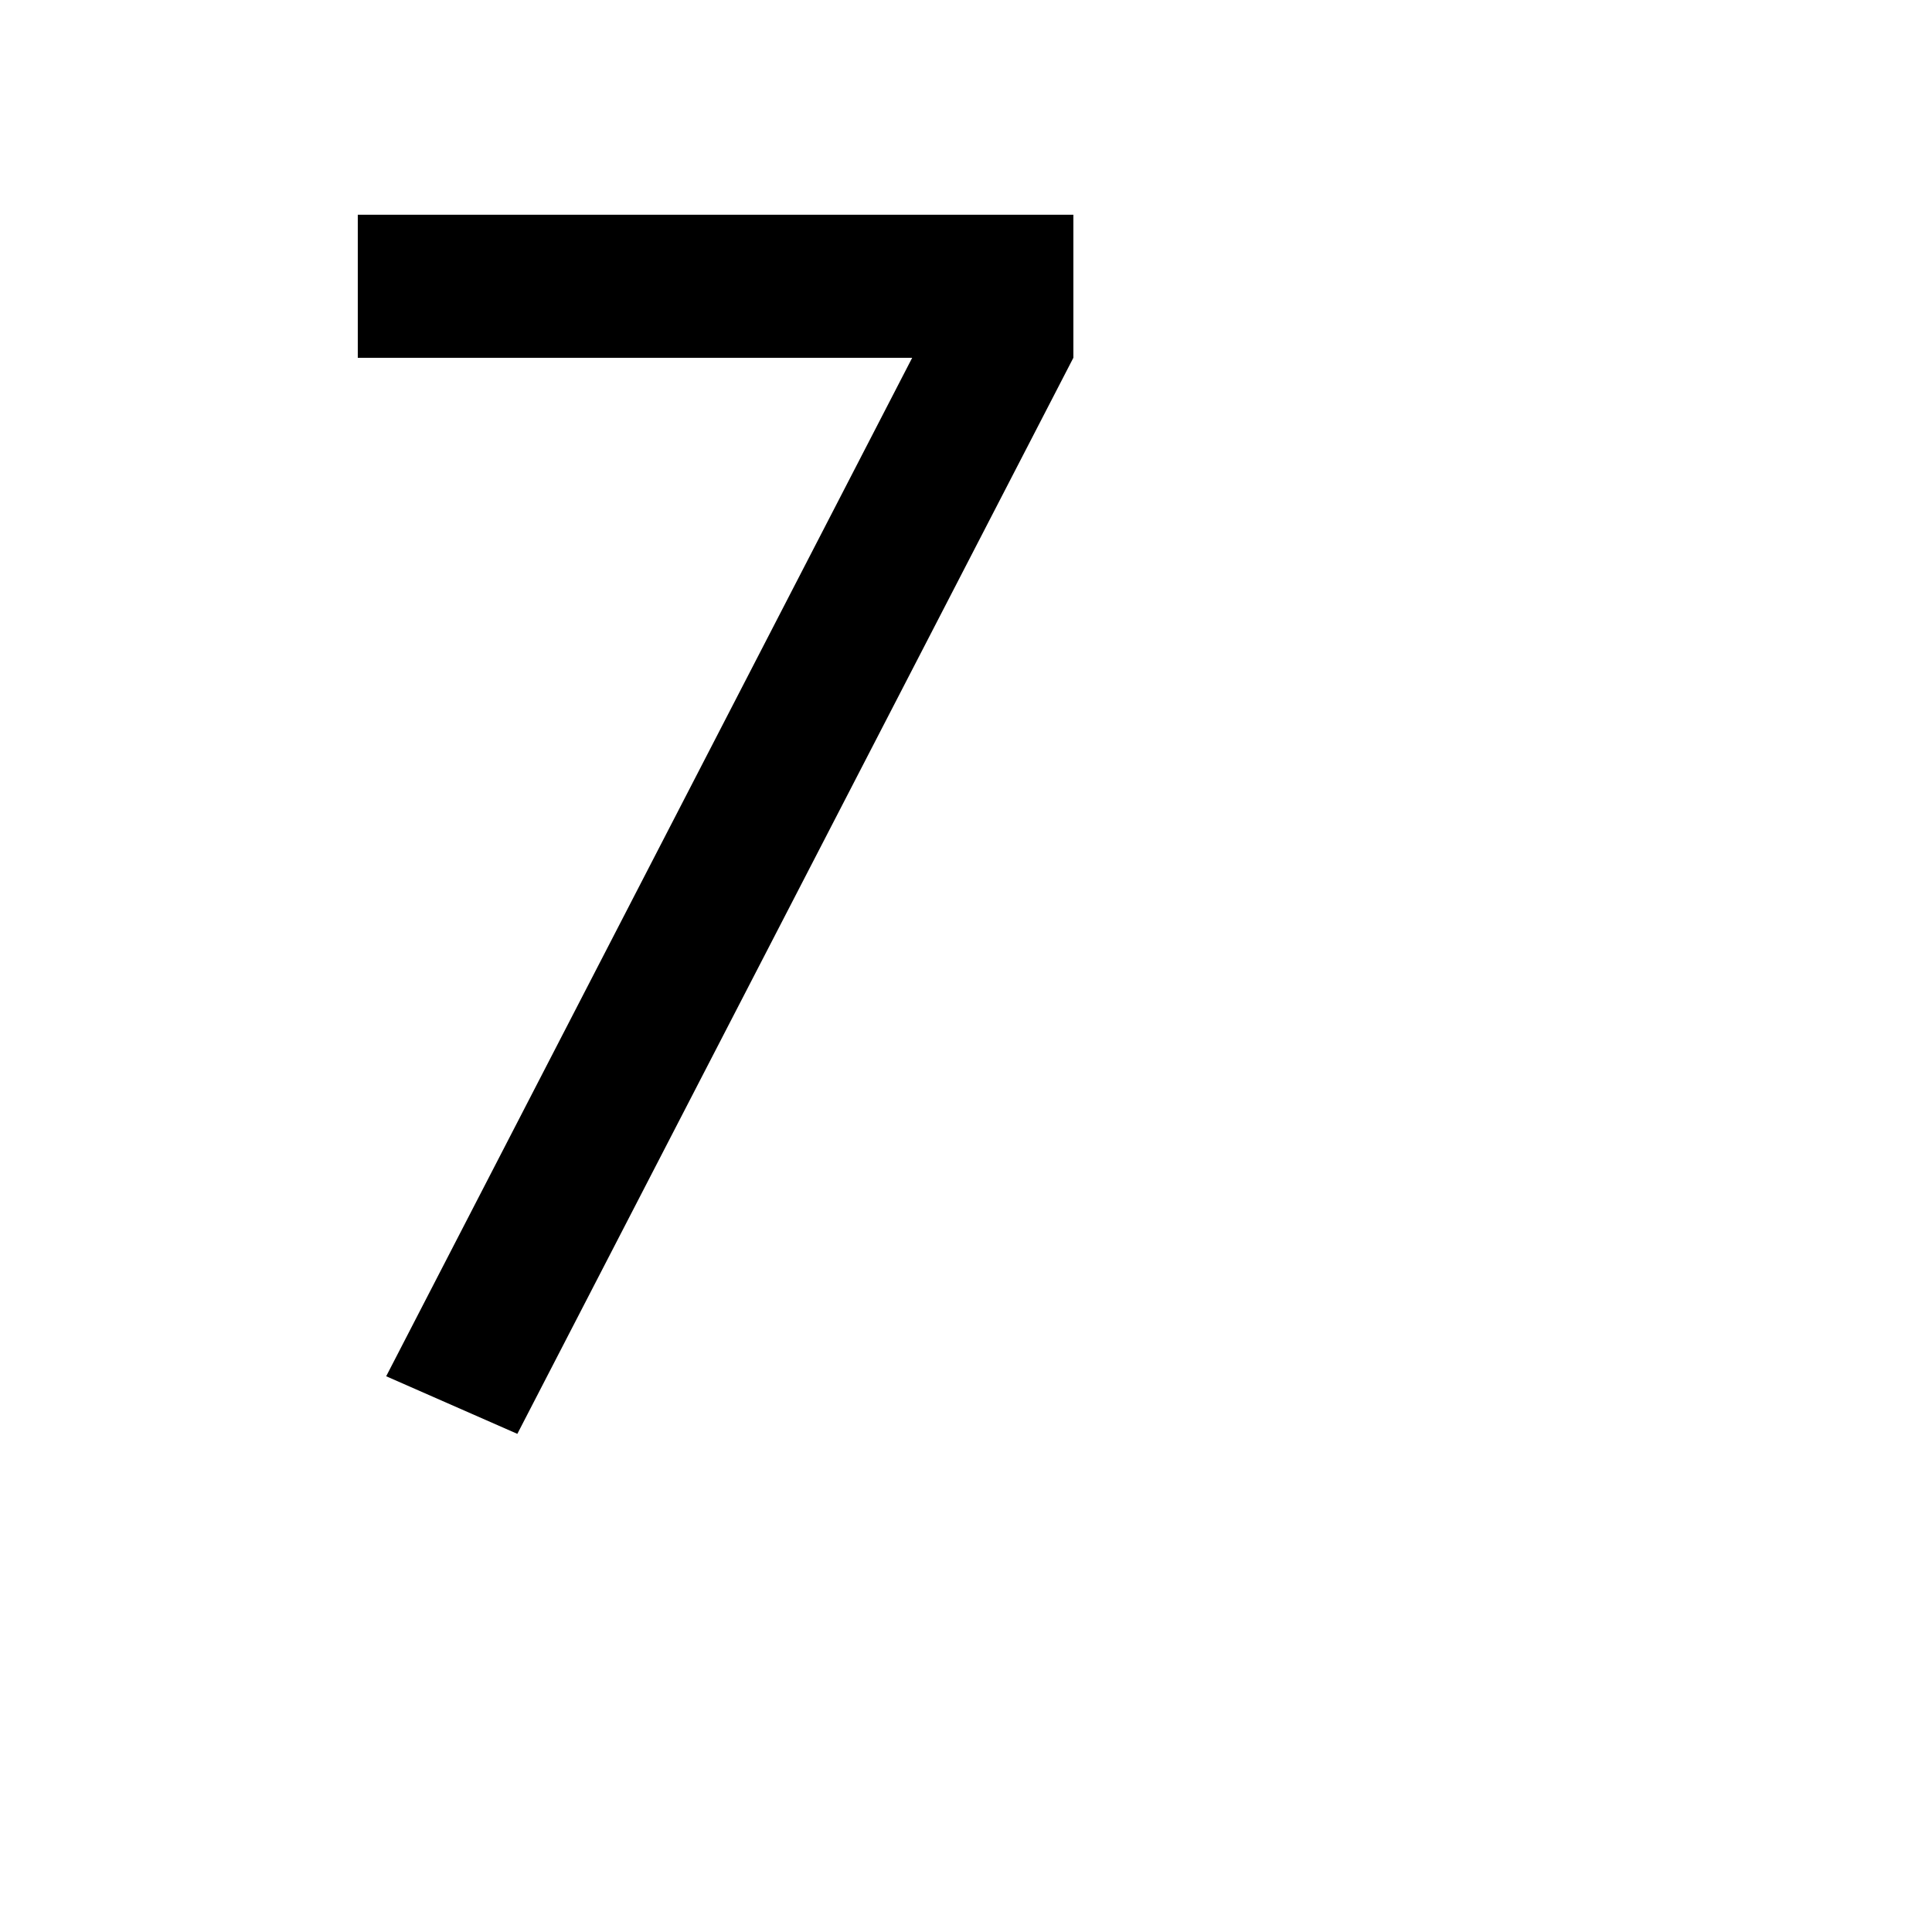 <?xml version="1.0" encoding="UTF-8" standalone="no"?>
<!-- Created with Inkscape (http://www.inkscape.org/) -->

<svg
   width="27"
   height="27"
   viewBox="0 0 7.144 7.144"
   version="1.1"
   id="svg5"
   inkscape:version="1.1 (c68e22c387, 2021-05-23)"
   sodipodi:docname="Digit 7.svg"
   xmlns:inkscape="http://www.inkscape.org/namespaces/inkscape"
   xmlns:sodipodi="http://sodipodi.sourceforge.net/DTD/sodipodi-0.dtd"
   xmlns="http://www.w3.org/2000/svg"
   xmlns:svg="http://www.w3.org/2000/svg"
   xmlns:rdf="http://www.w3.org/1999/02/22-rdf-syntax-ns#"
   xmlns:cc="http://creativecommons.org/ns#"
   xmlns:dc="http://purl.org/dc/elements/1.1/">
  <title
     id="title836">Serarif</title>
  <sodipodi:namedview
     id="namedview7"
     pagecolor="#ffffff"
     bordercolor="#999999"
     borderopacity="1"
     inkscape:pageshadow="0"
     inkscape:pageopacity="0"
     inkscape:pagecheckerboard="0"
     inkscape:document-units="px"
     showgrid="true"
     showguides="true"
     inkscape:guide-bbox="true"
     inkscape:zoom="17.125"
     inkscape:cx="24.759124"
     inkscape:cy="13.751825"
     inkscape:window-width="1366"
     inkscape:window-height="705"
     inkscape:window-x="-8"
     inkscape:window-y="-8"
     inkscape:window-maximized="1"
     inkscape:current-layer="layer1">
    <inkscape:grid
       type="xygrid"
       id="grid824"
       dotted="true" />
    <sodipodi:guide
       position="0,1.852"
       orientation="0,-1"
       id="guide826" />
    <sodipodi:guide
       position="0,0"
       orientation="0,-1"
       id="guide828" />
    <sodipodi:guide
       position="0,6.35"
       orientation="0,-1"
       id="guide830" />
    <sodipodi:guide
       position="1.323,7.144"
       orientation="1,0"
       id="guide832" />
    <sodipodi:guide
       position="0,7.144"
       orientation="0,-1"
       id="guide829" />
  </sodipodi:namedview>
  <defs
     id="defs2" />
  <g
     inkscape:label="Layer 1"
     inkscape:groupmode="layer"
     id="layer1">
    <path
       id="rect32833"
       style="fill:#000000;fill-opacity:1;stroke:none;stroke-width:0.629;stroke-linecap:butt;stroke-linejoin:bevel;stroke-miterlimit:0;stroke-dasharray:none;paint-order:normal"
       d="M 1.323,0.794 V 1.323 H 3.373 L 1.428,5.089 1.913,5.302 3.969,1.323 V 0.794 Z" />
  </g>
</svg>
